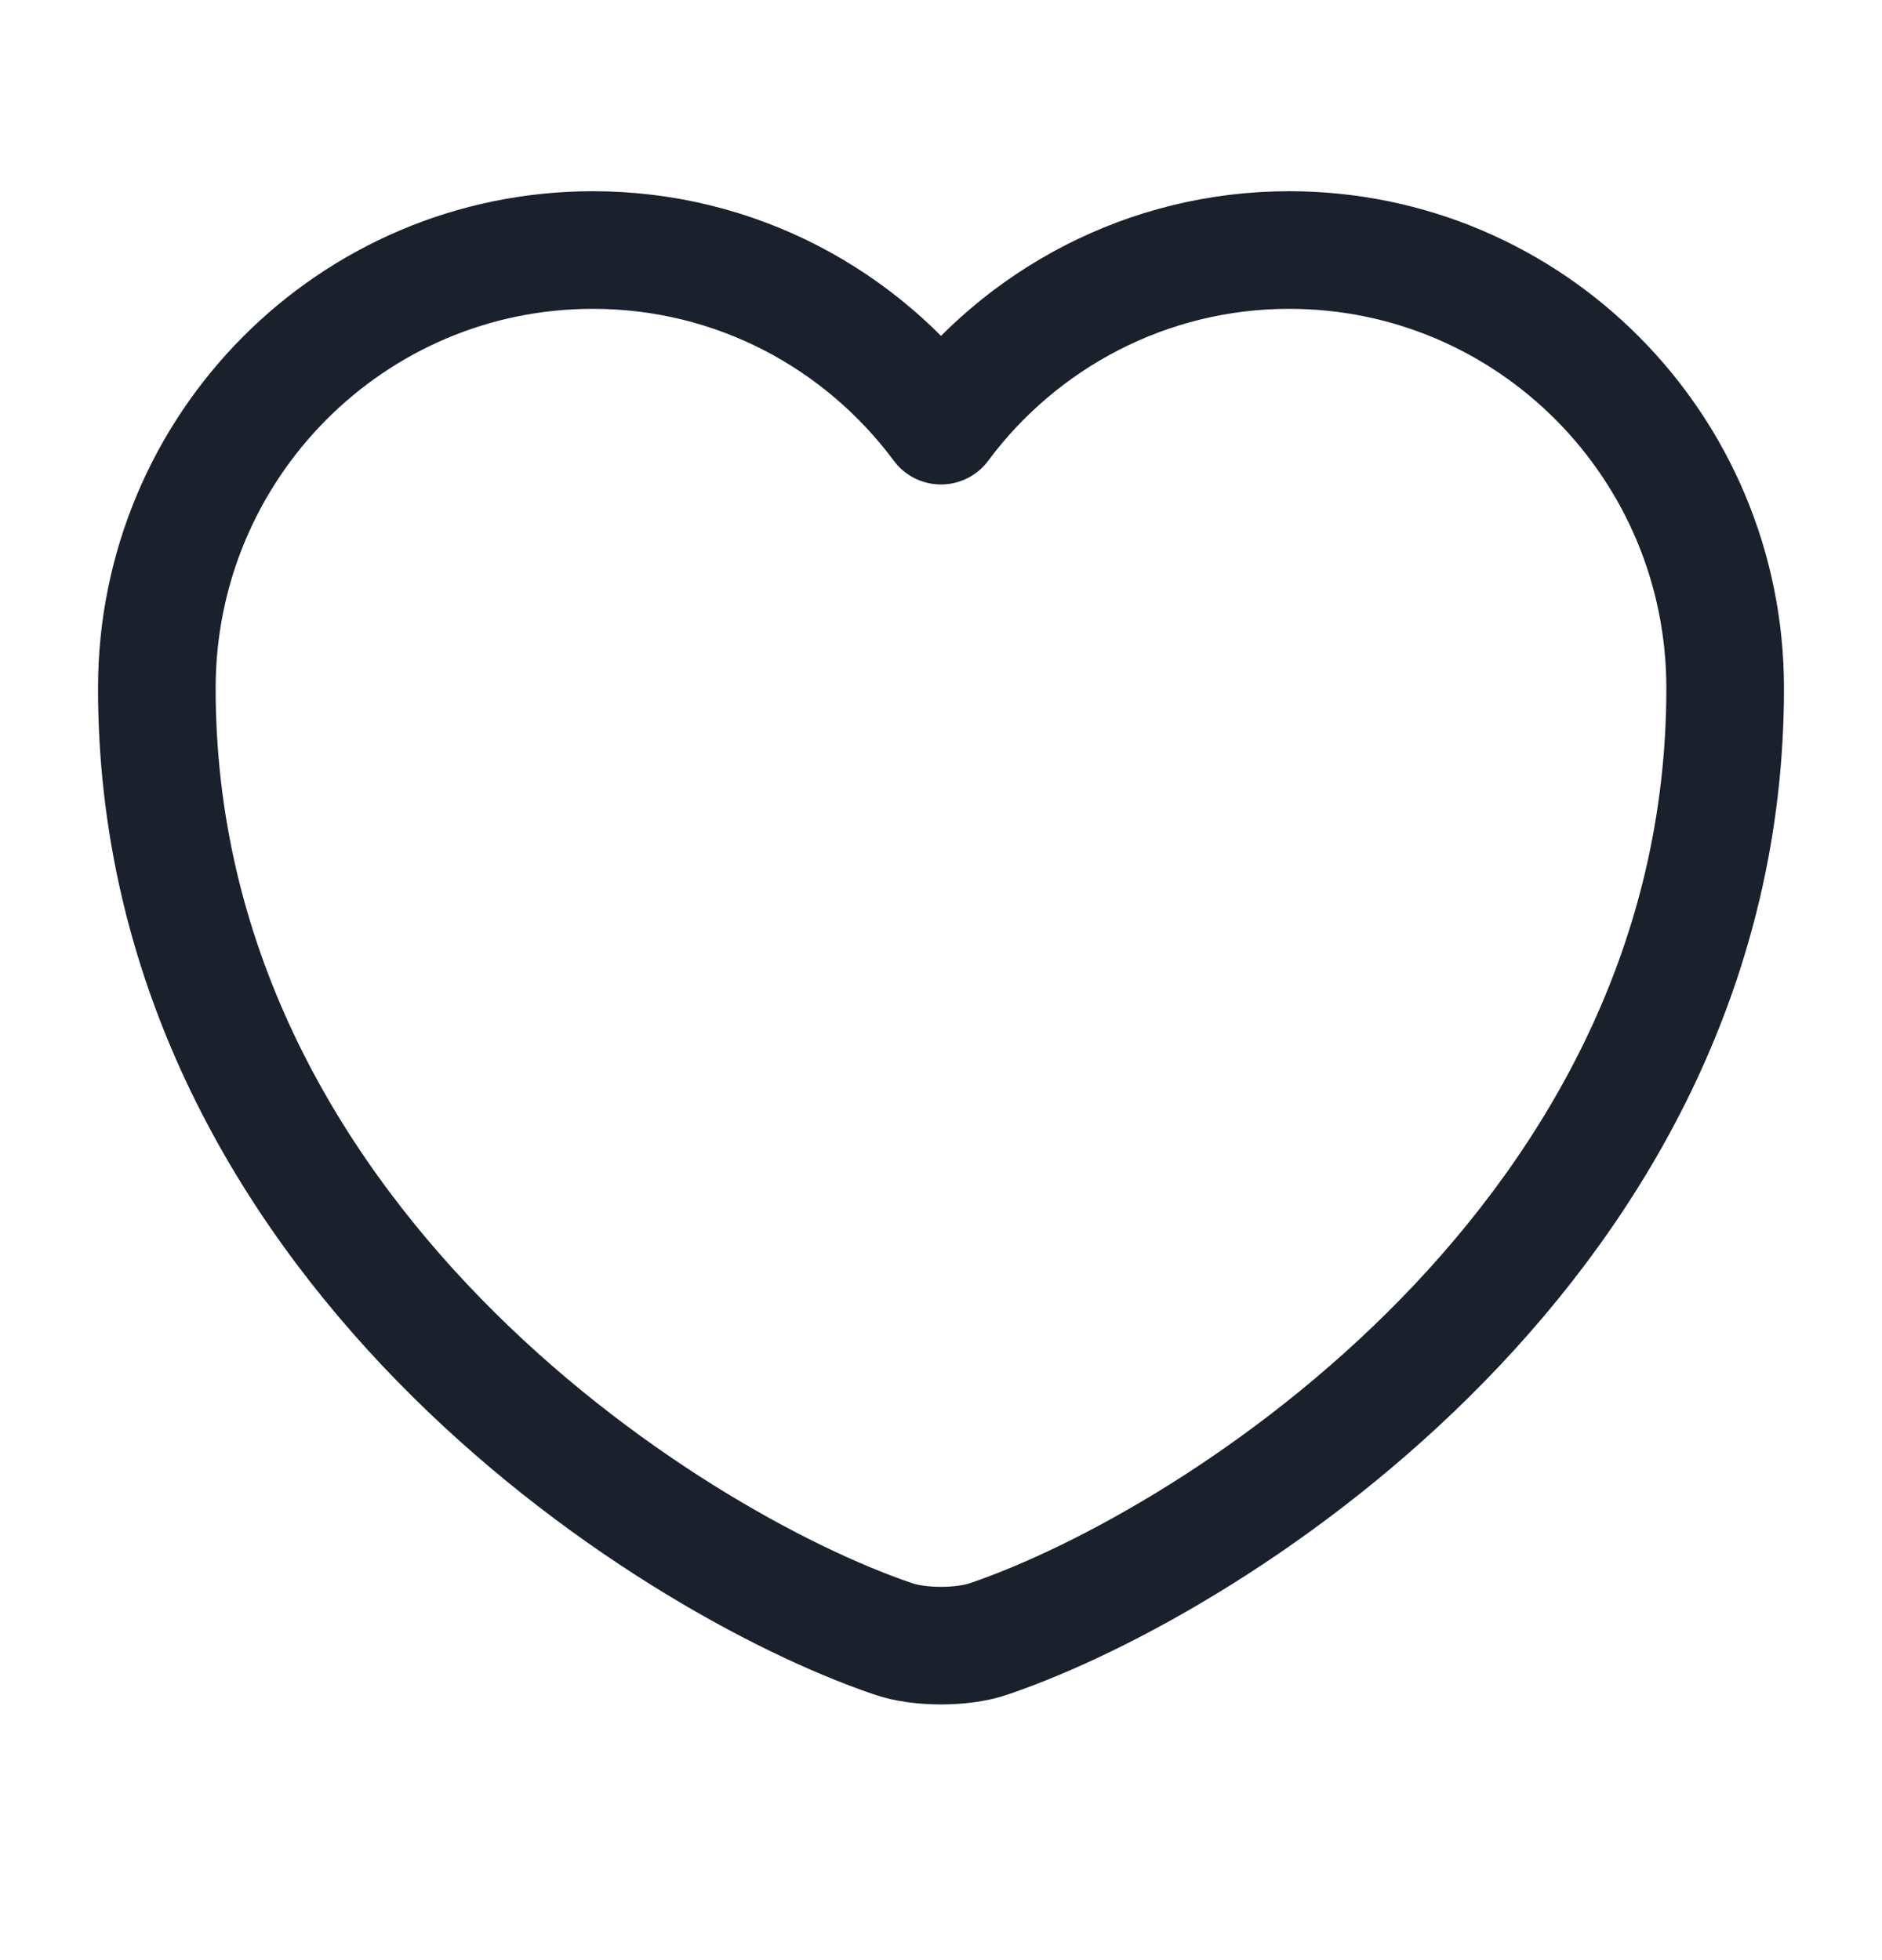 <svg width="24" height="25" viewBox="0 0 24 25" fill="none" xmlns="http://www.w3.org/2000/svg">
<path d="M12.62 20.899C12.28 21.019 11.72 21.019 11.38 20.899C8.48 19.909 2 15.779 2 8.779C2 5.689 4.49 3.189 7.56 3.189C9.38 3.189 10.99 4.069 12 5.429C13.01 4.069 14.63 3.189 16.44 3.189C19.51 3.189 22 5.689 22 8.779C22 15.779 15.52 19.909 12.62 20.899Z" stroke="#1A202C" stroke-width="1.5" stroke-linecap="round" stroke-linejoin="round"/>
</svg>
